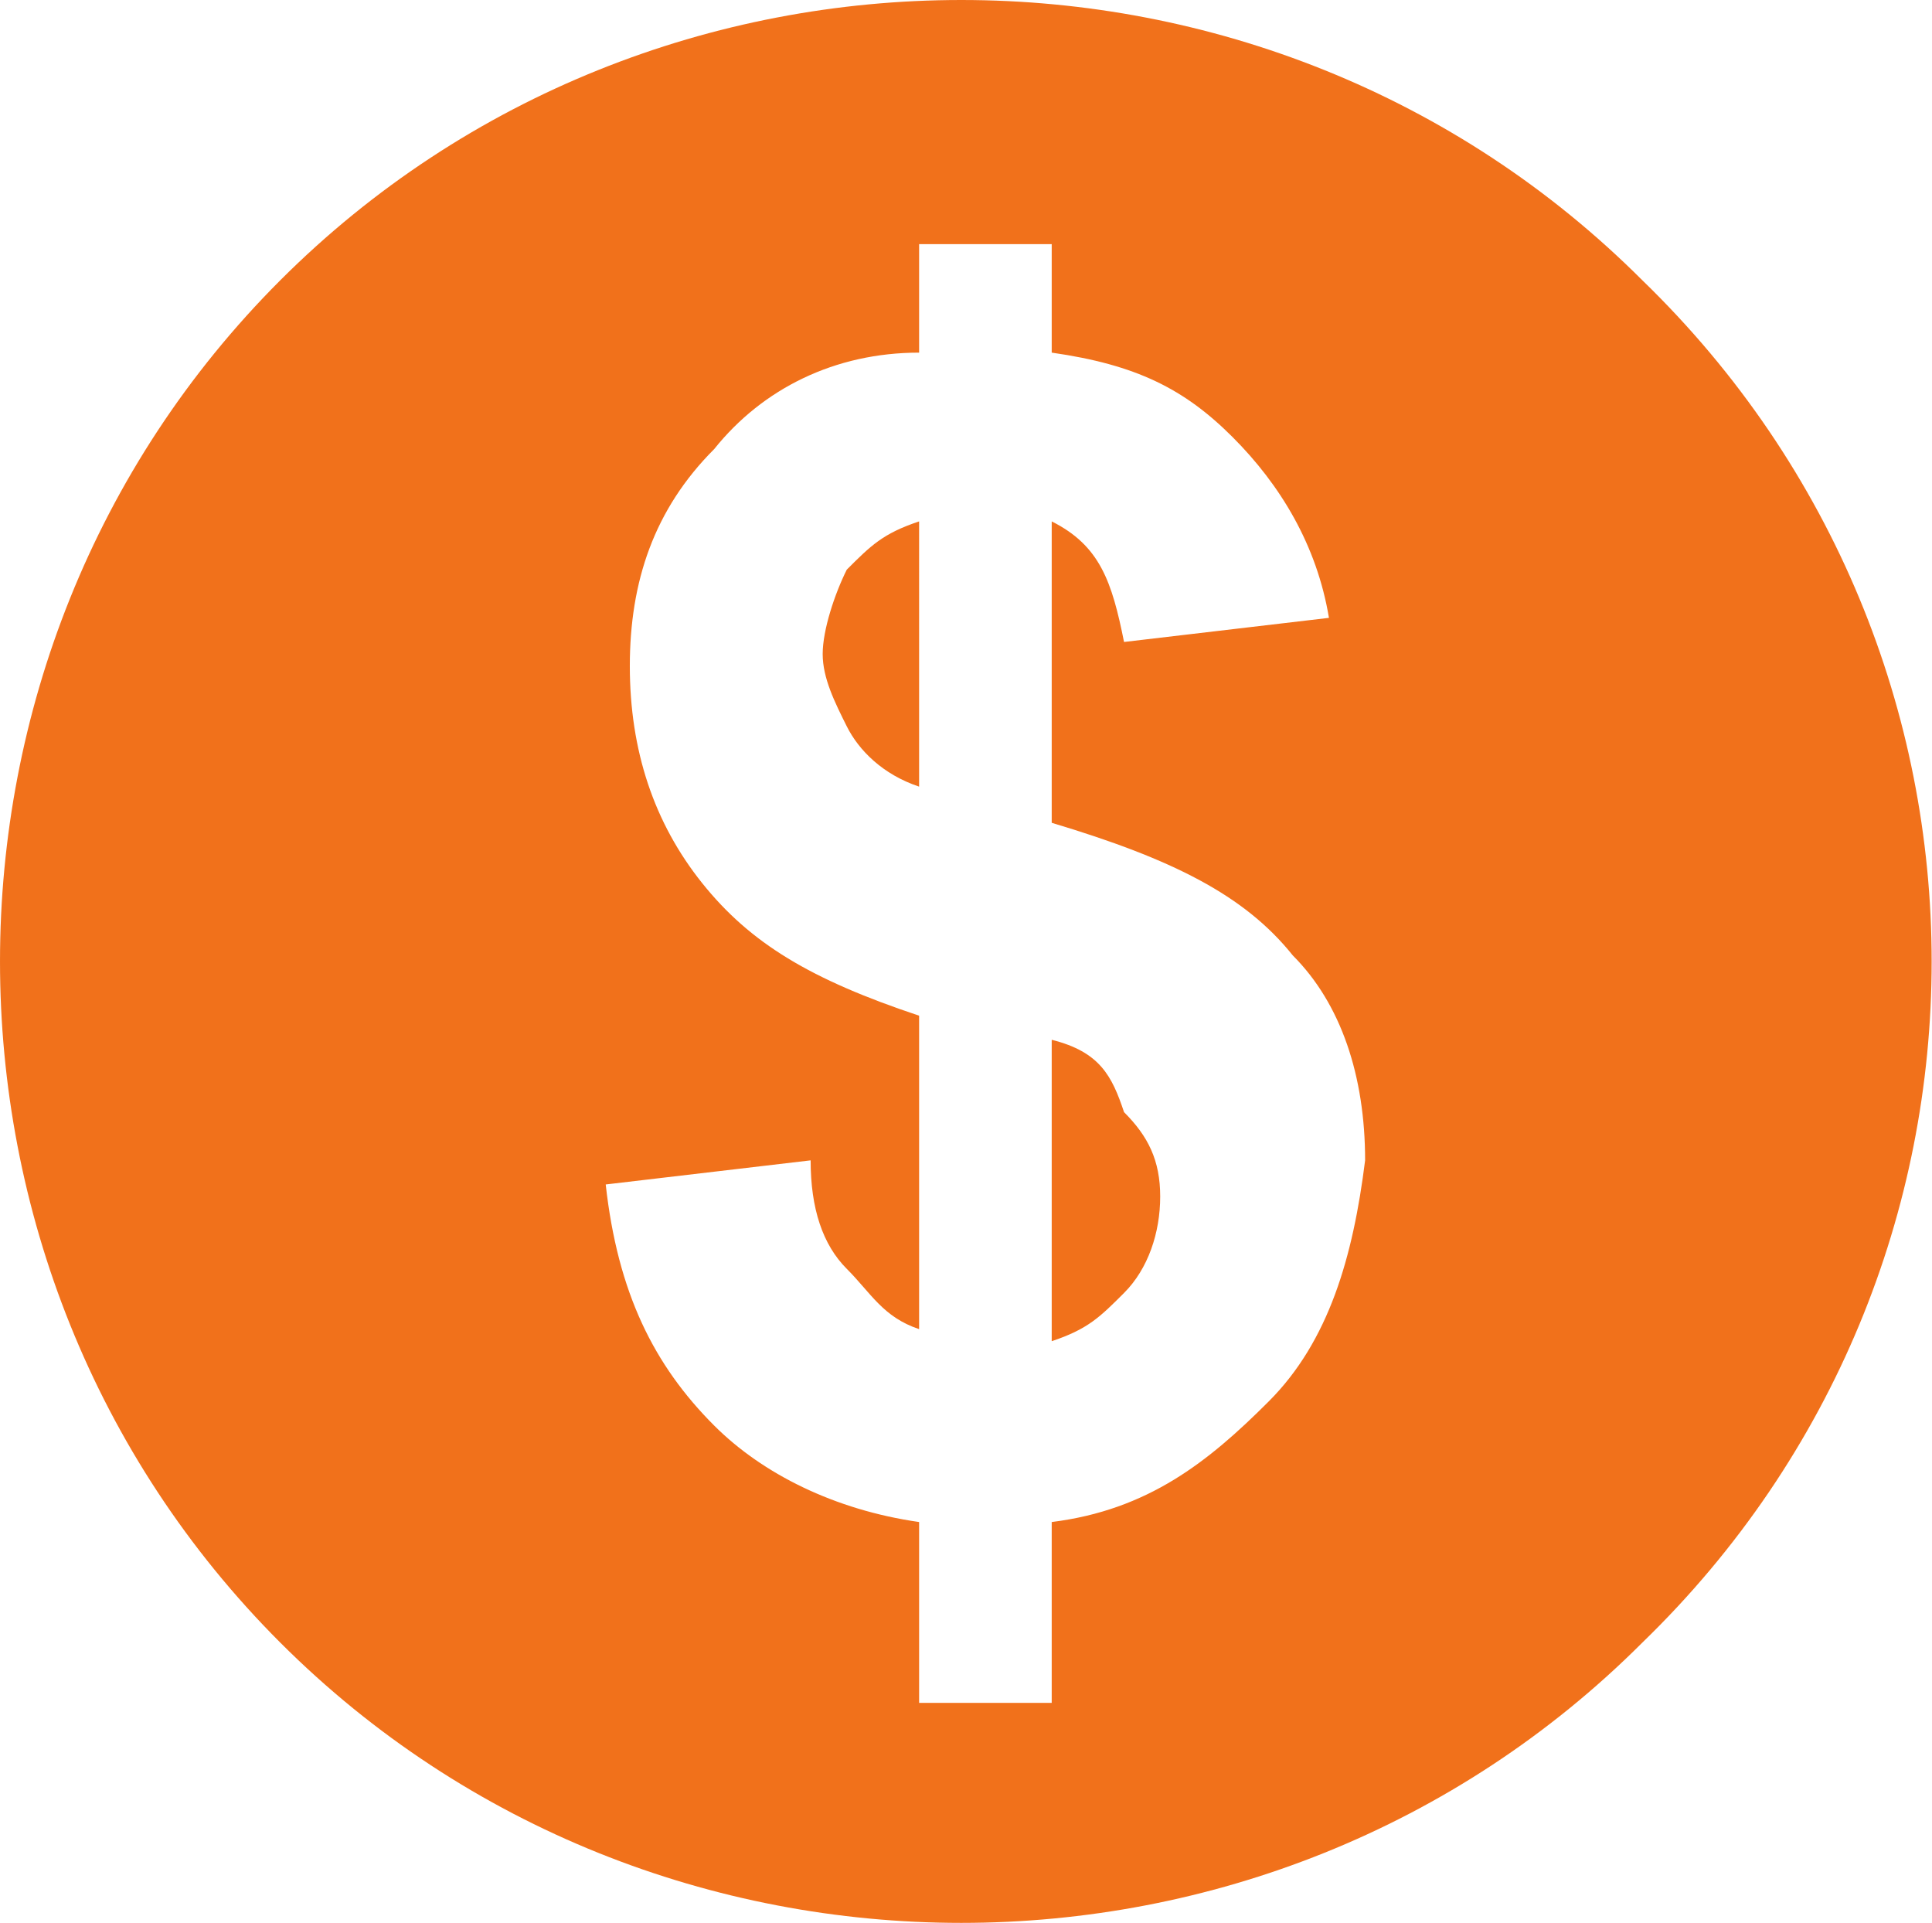 <?xml version="1.0" standalone="no"?><!DOCTYPE svg PUBLIC "-//W3C//DTD SVG 1.1//EN" "http://www.w3.org/Graphics/SVG/1.1/DTD/svg11.dtd"><svg t="1497262233484" class="icon" style="" viewBox="0 0 1029 1024" version="1.1" xmlns="http://www.w3.org/2000/svg" p-id="7974" xmlns:xlink="http://www.w3.org/1999/xlink" width="44.215" height="44"><defs><style type="text/css">@font-face { font-family: uc-nexus-iconfont; src: url("chrome-extension://pogijhnlcfmcppgimcaccdkmbedjkmhi/res/font_9qmmi8b8jsxxbt9.woff") format("woff"), url("chrome-extension://pogijhnlcfmcppgimcaccdkmbedjkmhi/res/font_9qmmi8b8jsxxbt9.ttf") format("truetype"); }
</style></defs><path d="M451.006 303.348c-6.416 12.839-12.838 32.1-12.838 44.942 0 12.839 6.421 25.676 12.838 38.52 6.421 12.839 19.26 25.676 38.52 32.099L489.527 277.666C470.266 284.087 463.85 290.509 451.006 303.348L451.006 303.348zM560.15 553.727l0 160.503c19.26-6.42 25.681-12.839 38.52-25.68 12.839-12.84 19.26-32.1 19.26-51.36s-6.421-32.098-19.26-44.942C592.249 572.987 585.833 560.149 560.15 553.727L560.15 553.727zM874.734 149.268c-199.023-199.023-526.444-199.023-725.467 0-199.022 199.022-199.022 526.442 0 725.466 199.023 199.022 526.444 199.022 725.467 0C1080.178 675.71 1080.178 348.289 874.734 149.268L874.734 149.268zM675.711 746.33c-32.099 32.103-64.202 57.784-115.561 64.202l0 96.3-70.623 0L489.527 810.532c-44.937-6.418-83.457-25.678-109.138-51.36-32.099-32.103-51.359-70.622-57.78-128.404l109.138-12.839c0 25.683 6.423 44.942 19.26 57.78 12.844 12.84 19.26 25.681 38.52 32.1l0-166.919c-57.78-19.26-89.878-38.52-115.561-70.624-25.676-32.098-38.519-70.618-38.519-115.56 0-44.938 12.843-83.458 44.942-115.561 25.681-32.099 64.202-51.359 109.138-51.359l0-57.779 70.623 0 0 57.779c44.942 6.418 70.618 19.26 96.301 44.938 25.681 25.681 44.942 57.784 51.359 96.305l-109.138 12.839c-6.421-32.099-12.839-51.359-38.52-64.202l0 160.503c64.202 19.26 102.722 38.519 128.399 70.623 25.681 25.676 38.52 64.197 38.52 109.138C720.652 669.288 707.81 714.23 675.711 746.33L675.711 746.33zM675.711 746.33" p-id="7975" fill="#f1711b"></path></svg>